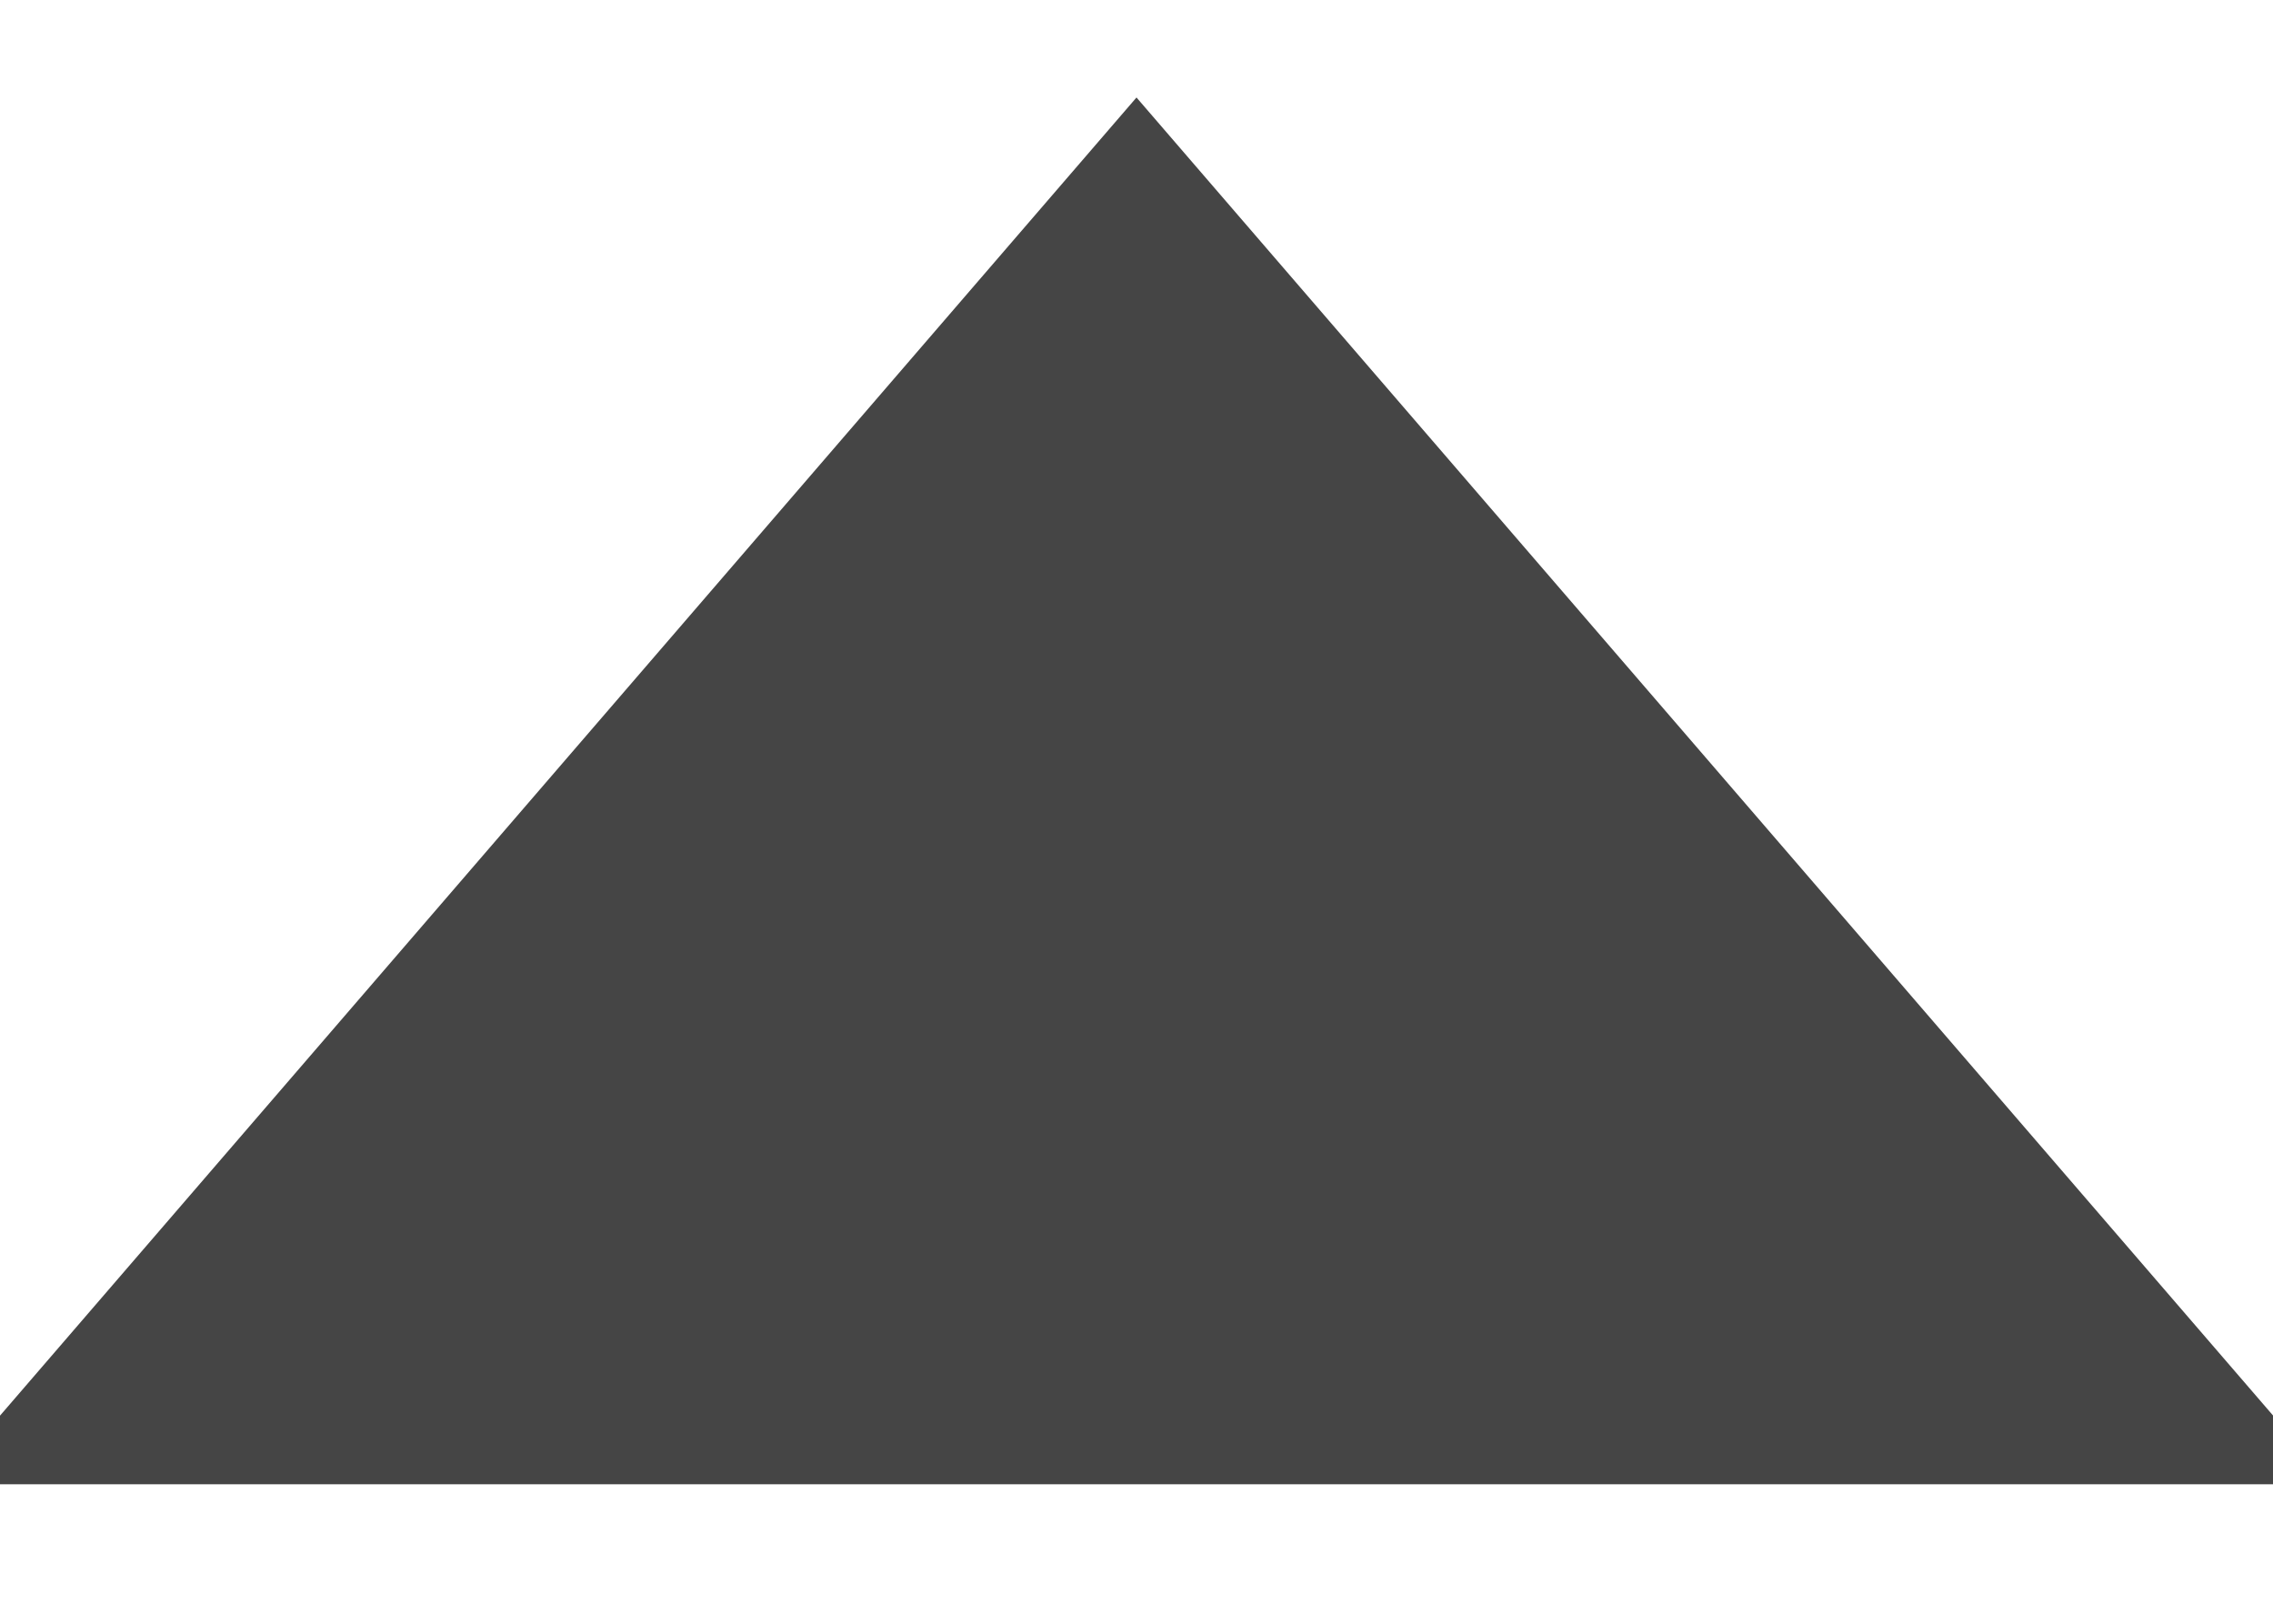 <svg width="14" height="10" viewBox="0 0 14 10" fill="none" xmlns="http://www.w3.org/2000/svg">
<path d="M7 1.366L13.274 8.641H0.727L7 1.366ZM6.983 1.346C6.983 1.346 6.983 1.346 6.983 1.346L6.983 1.346Z" fill="#454545" stroke="#454545"/>
</svg>
